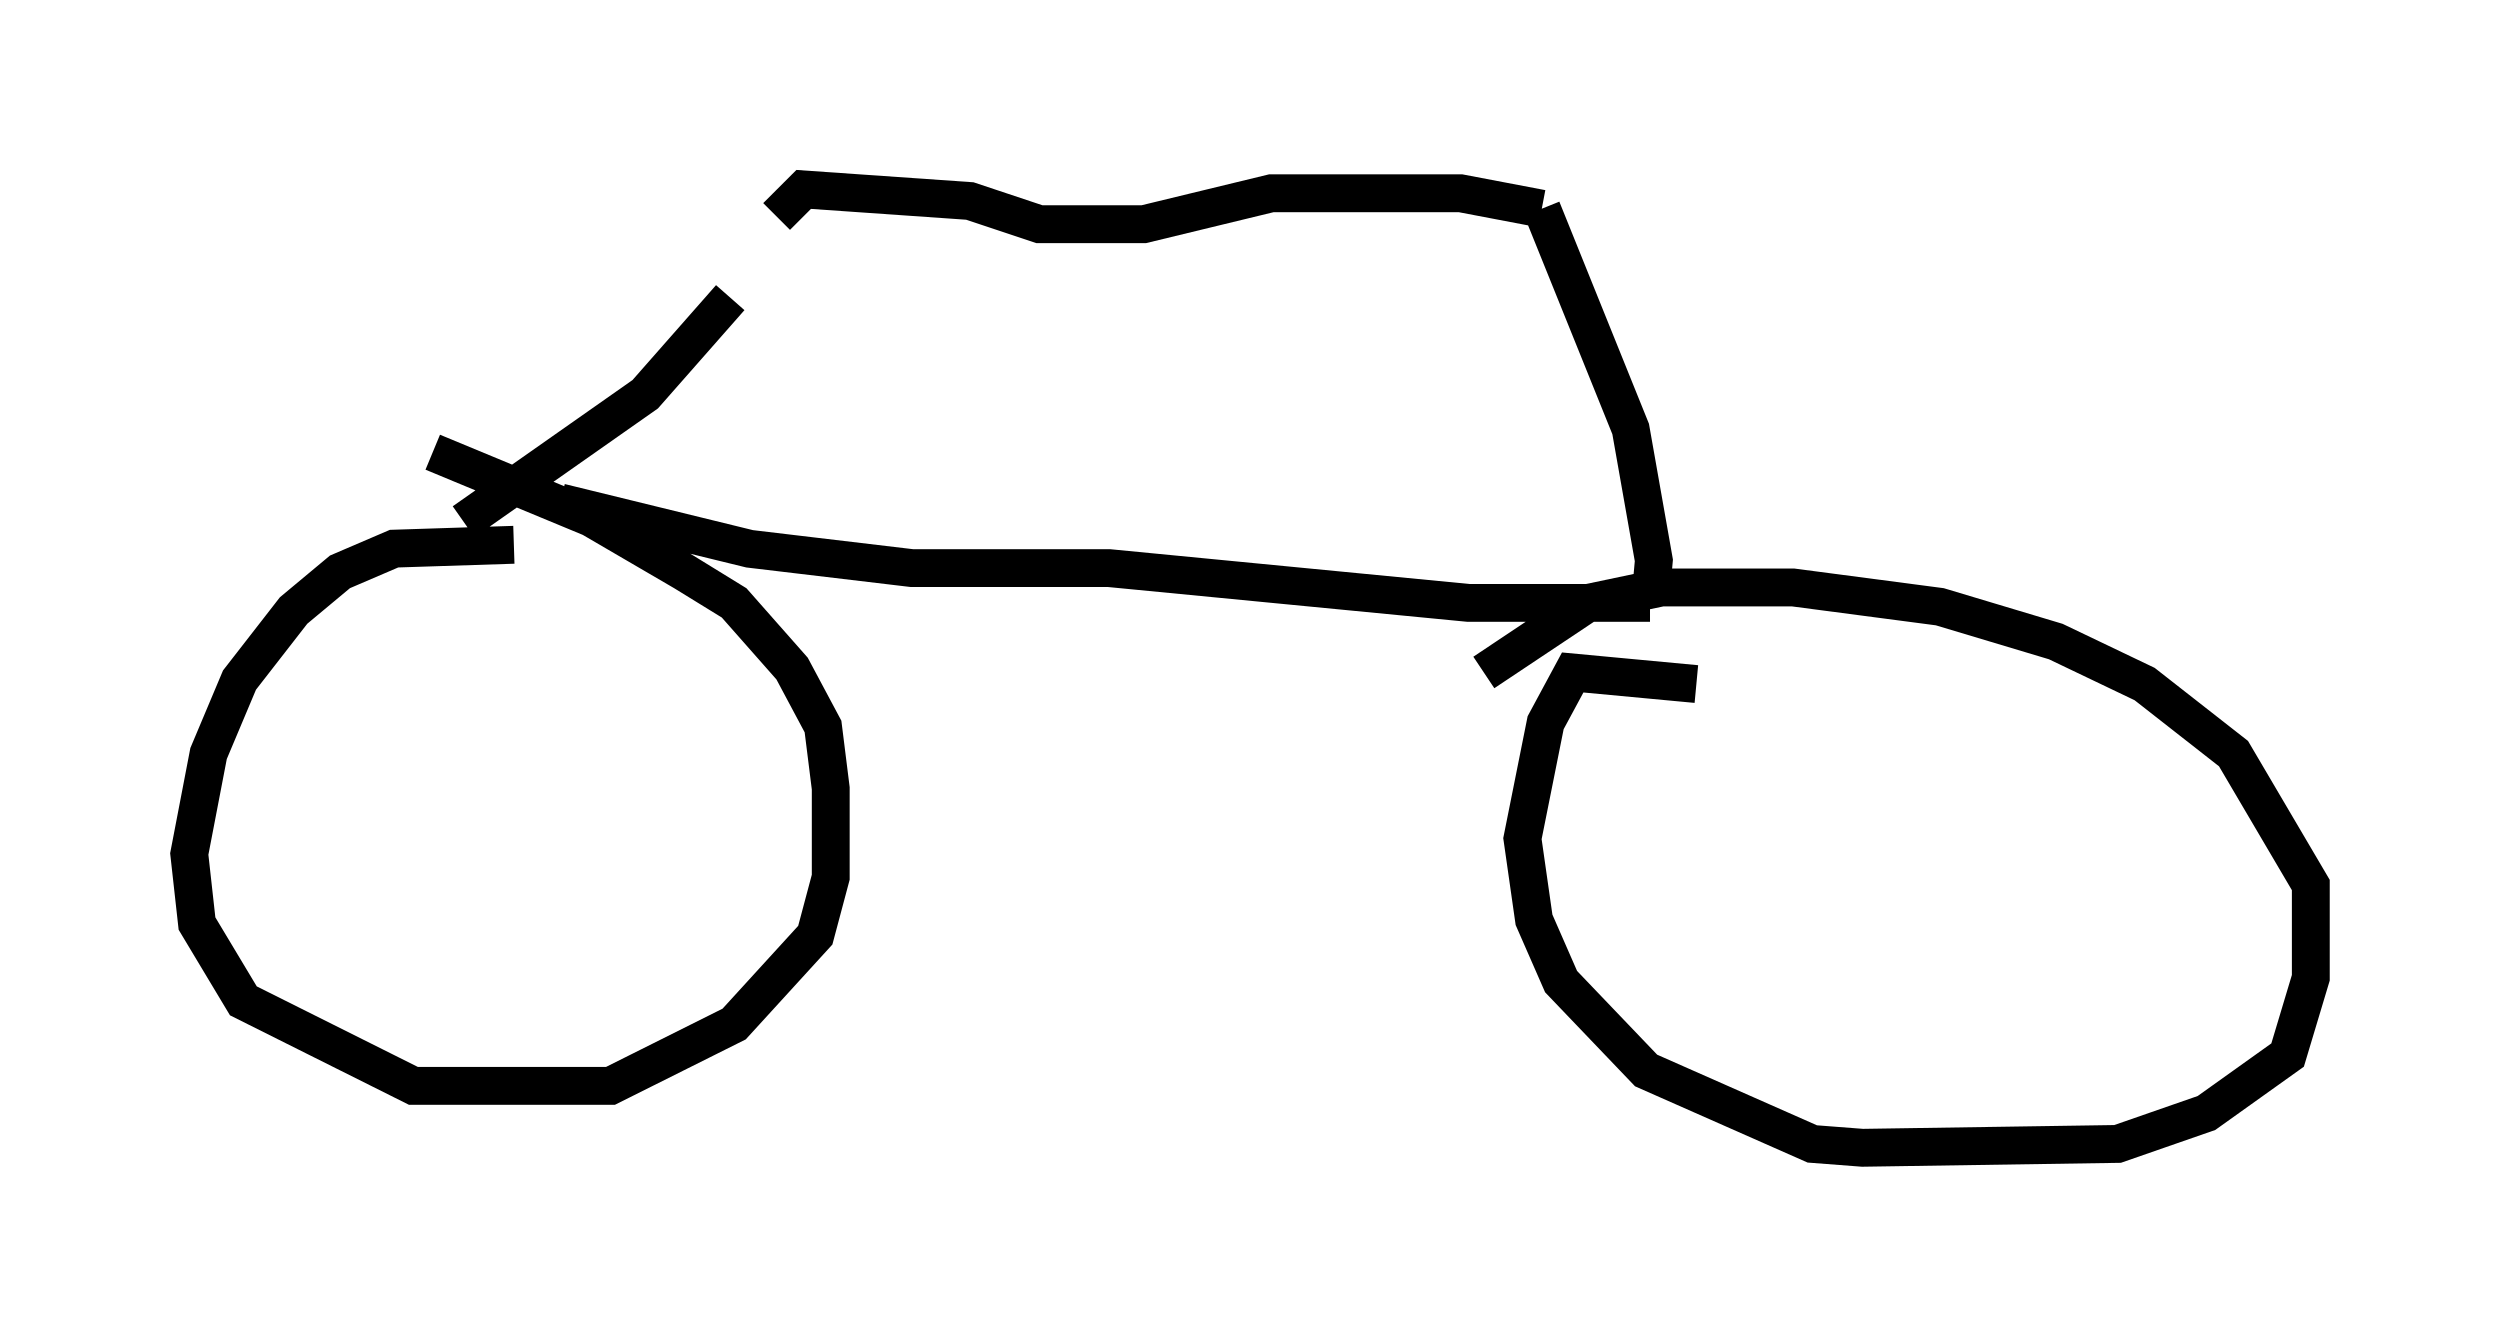<?xml version="1.0" encoding="utf-8" ?>
<svg baseProfile="full" height="35.317" version="1.1" width="66.044" xmlns="http://www.w3.org/2000/svg" xmlns:ev="http://www.w3.org/2001/xml-events" xmlns:xlink="http://www.w3.org/1999/xlink"><defs /><rect fill="white" height="35.317" width="66.044" x="0" y="0" /><path d="M15.719, 14.698 m-2.144, -0.306 l-3.165, 0.102 -1.429, 0.613 l-1.225, 1.021 -1.429, 1.838 l-0.817, 1.94 -0.51, 2.654 l0.204, 1.838 1.225, 2.042 l4.492, 2.246 5.206, 0.0 l3.267, -1.633 2.144, -2.348 l0.408, -1.531 0.0, -2.348 l-0.204, -1.633 -0.817, -1.531 l-1.531, -1.735 -1.327, -0.817 l-2.45, -1.429 -4.185, -1.735 m33.382, 6.125 l-3.267, -0.306 -0.715, 1.327 l-0.613, 3.063 0.306, 2.144 l0.715, 1.633 2.246, 2.348 l4.39, 1.94 1.327, 0.102 l6.738, -0.102 2.348, -0.817 l2.144, -1.531 0.613, -2.042 l0.0, -2.45 -2.042, -3.471 l-2.348, -1.838 -2.348, -1.123 l-3.063, -0.919 -3.879, -0.51 l-3.471, 0.0 -1.94, 0.408 l-2.756, 1.838 m-24.398, -4.492 l5.002, 1.225 4.288, 0.51 l5.206, 0.0 9.494, 0.919 l4.798, 0.0 m0.0, 0.0 l0.102, -1.123 -0.613, -3.471 l-2.348, -5.819 m0.0, 0.0 l-2.144, -0.408 -5.002, 0.0 l-3.369, 0.817 -2.756, 0.0 l-1.838, -0.613 -4.39, -0.306 l-0.715, 0.715 m-1.225, 2.144 l-2.246, 2.552 -4.798, 3.369 " fill="none" stroke="black" stroke-width="1" /></svg>
